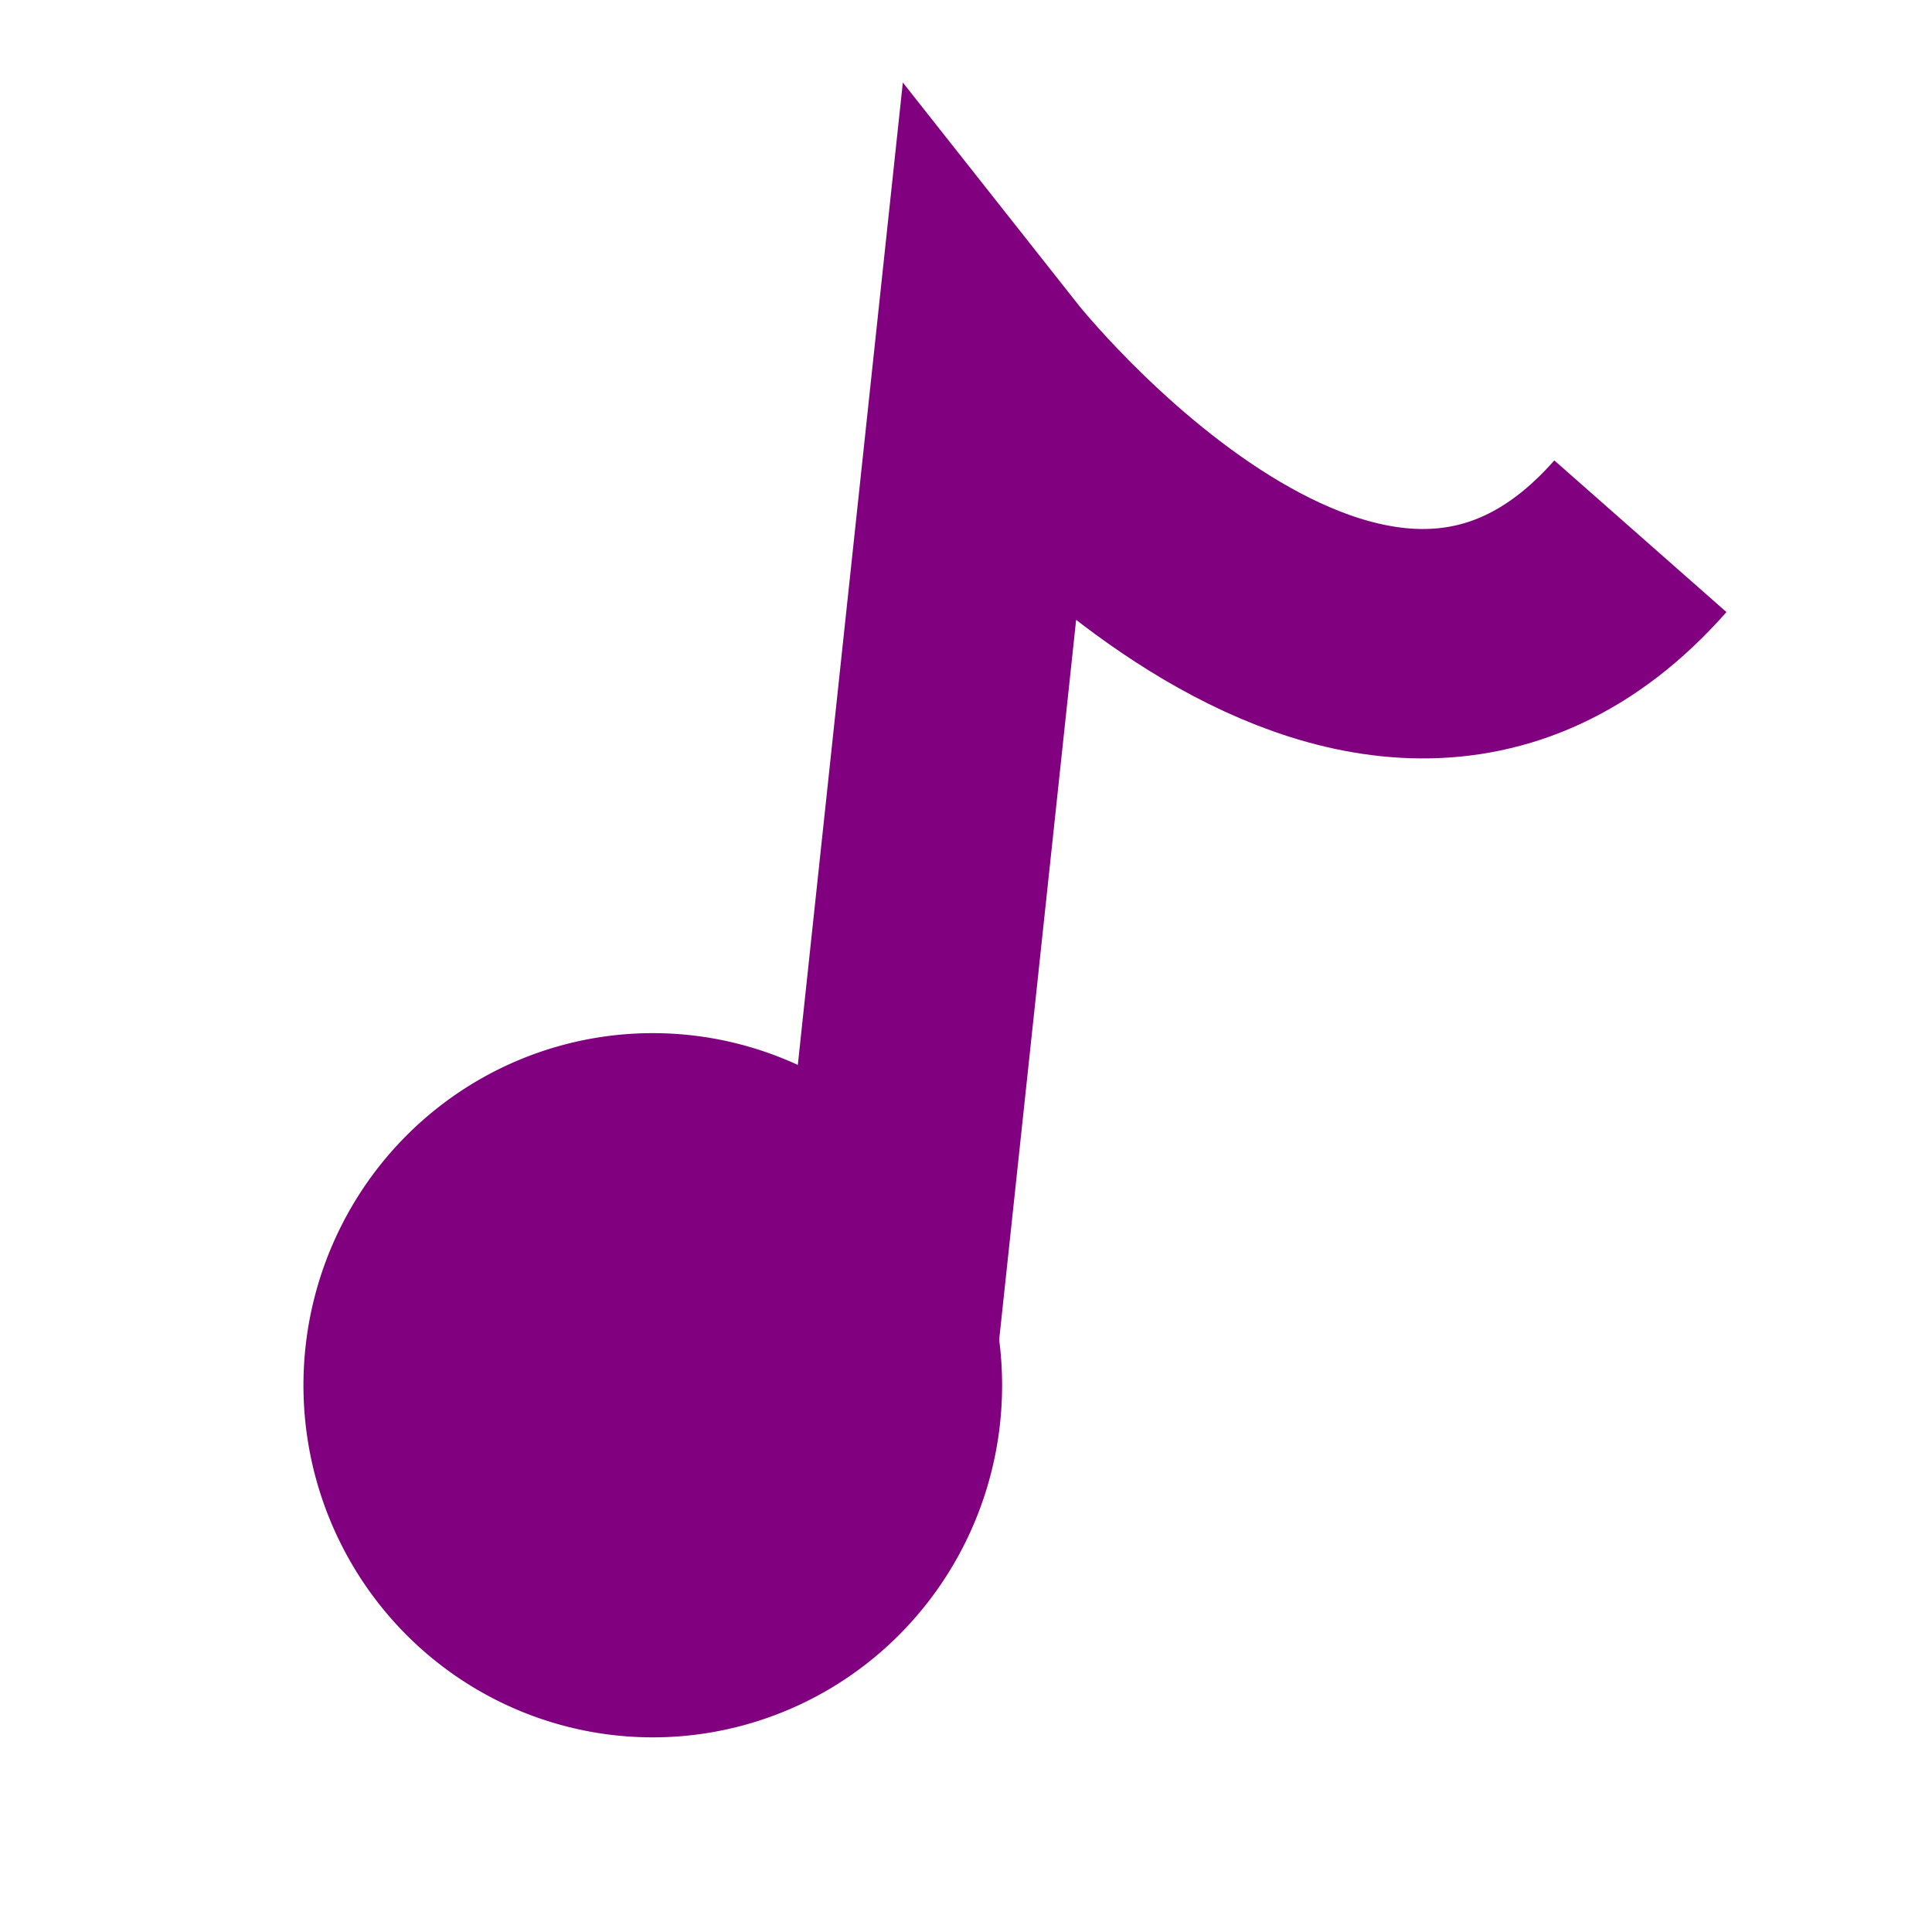 <?xml version="1.0" encoding="UTF-8" standalone="no"?>
<!-- Created with Inkscape (http://www.inkscape.org/) -->
<svg
   xmlns:dc="http://purl.org/dc/elements/1.1/"
   xmlns:cc="http://creativecommons.org/ns#"
   xmlns:rdf="http://www.w3.org/1999/02/22-rdf-syntax-ns#"
   xmlns:svg="http://www.w3.org/2000/svg"
   xmlns="http://www.w3.org/2000/svg"
   xmlns:sodipodi="http://sodipodi.sourceforge.net/DTD/sodipodi-0.dtd"
   xmlns:inkscape="http://www.inkscape.org/namespaces/inkscape"
   width="16px"
   height="16px"
   id="svg2450"
   sodipodi:version="0.32"
   inkscape:version="0.46"
   sodipodi:docname="nowplaying.svg"
   inkscape:output_extension="org.inkscape.output.svg.inkscape">
  <defs
     id="defs2452">
    <inkscape:perspective
       sodipodi:type="inkscape:persp3d"
       inkscape:vp_x="0 : 8 : 1"
       inkscape:vp_y="0 : 1000 : 0"
       inkscape:vp_z="16 : 8 : 1"
       inkscape:persp3d-origin="8 : 5.3333333 : 1"
       id="perspective2458" />
  </defs>
  <sodipodi:namedview
     id="base"
     pagecolor="#ffffff"
     bordercolor="#666666"
     borderopacity="1.0"
     inkscape:pageopacity="0.0"
     inkscape:pageshadow="2"
     inkscape:zoom="22.197802"
     inkscape:cx="5.5386024"
     inkscape:cy="8"
     inkscape:current-layer="layer1"
     showgrid="true"
     inkscape:grid-bbox="true"
     inkscape:document-units="px"
     inkscape:window-width="1151"
     inkscape:window-height="654"
     inkscape:window-x="0"
     inkscape:window-y="295">
    <inkscape:grid
       type="xygrid"
       id="grid2460" />
  </sodipodi:namedview>
  <g
     id="layer1"
     inkscape:label="Layer 1"
     inkscape:groupmode="layer">
    <path
       sodipodi:type="arc"
       style="opacity:1;fill:#800080;fill-opacity:1;fill-rule:evenodd;stroke:#800080;stroke-width:0.2;stroke-linecap:butt;stroke-linejoin:miter;stroke-miterlimit:4;stroke-dasharray:none;stroke-opacity:1"
       id="path2462"
       sodipodi:cx="6.3519802"
       sodipodi:cy="11.112128"
       sodipodi:rx="2.7930694"
       sodipodi:ry="2.8155942"
       d="M 9.145,11.112 A 2.793,2.816 0 1 1 3.559,11.112 A 2.793,2.816 0 1 1 9.145,11.112 z"
       transform="translate(-0.946,0.36)" />
    <path
       style="fill:none;fill-rule:evenodd;stroke:#800080;stroke-width:1.9;stroke-linecap:butt;stroke-linejoin:miter;stroke-miterlimit:4;stroke-dasharray:none;stroke-opacity:1"
       d="M 7.192,12.286 L 8.174,3.1 C 8.174,3.1 11.289,7.047 13.585,4.441"
       id="path2464" />
  </g>
</svg>
